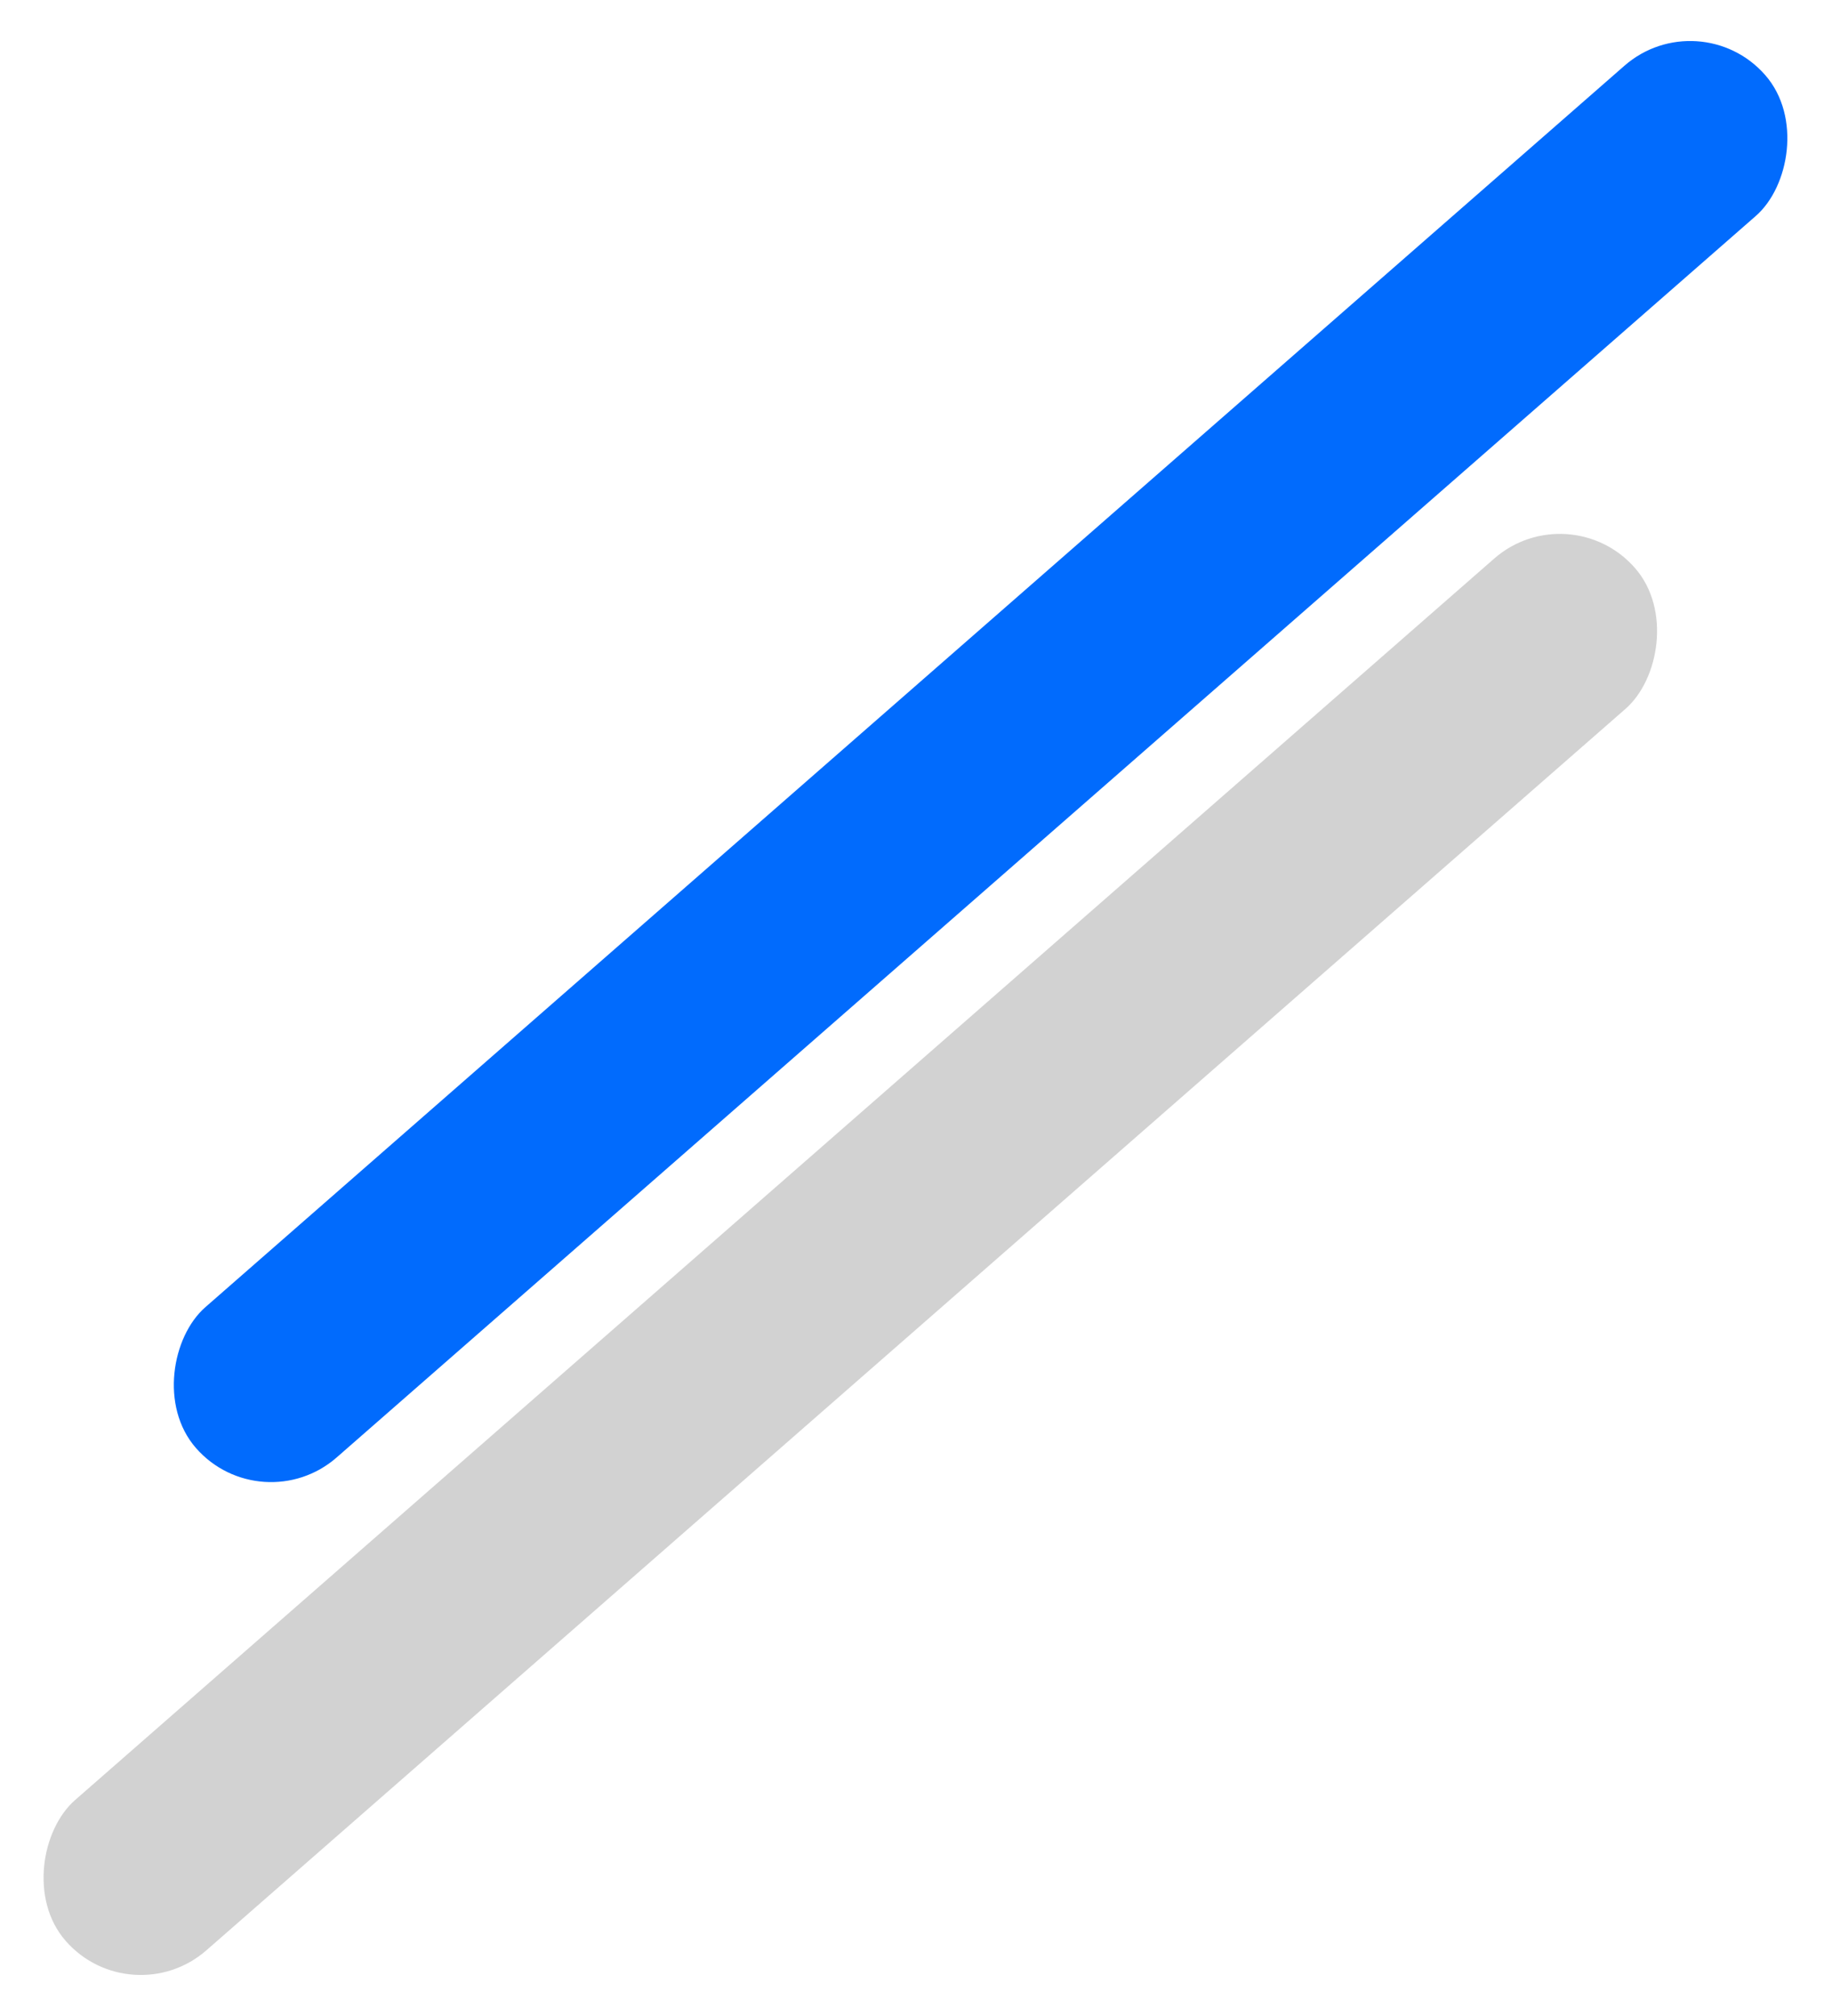 <svg width="210" height="231" viewBox="0 0 210 231" fill="none" xmlns="http://www.w3.org/2000/svg">
<rect x="194.821" width="22.87" height="238.968" rx="11.435" transform="rotate(48.831 194.821 0)" fill="#016BFD"/>
<rect x="179.887" y="56.475" width="22.87" height="238.968" rx="11.435" transform="rotate(48.831 179.887 56.475)" fill="#D2D2D2"/>
</svg>
